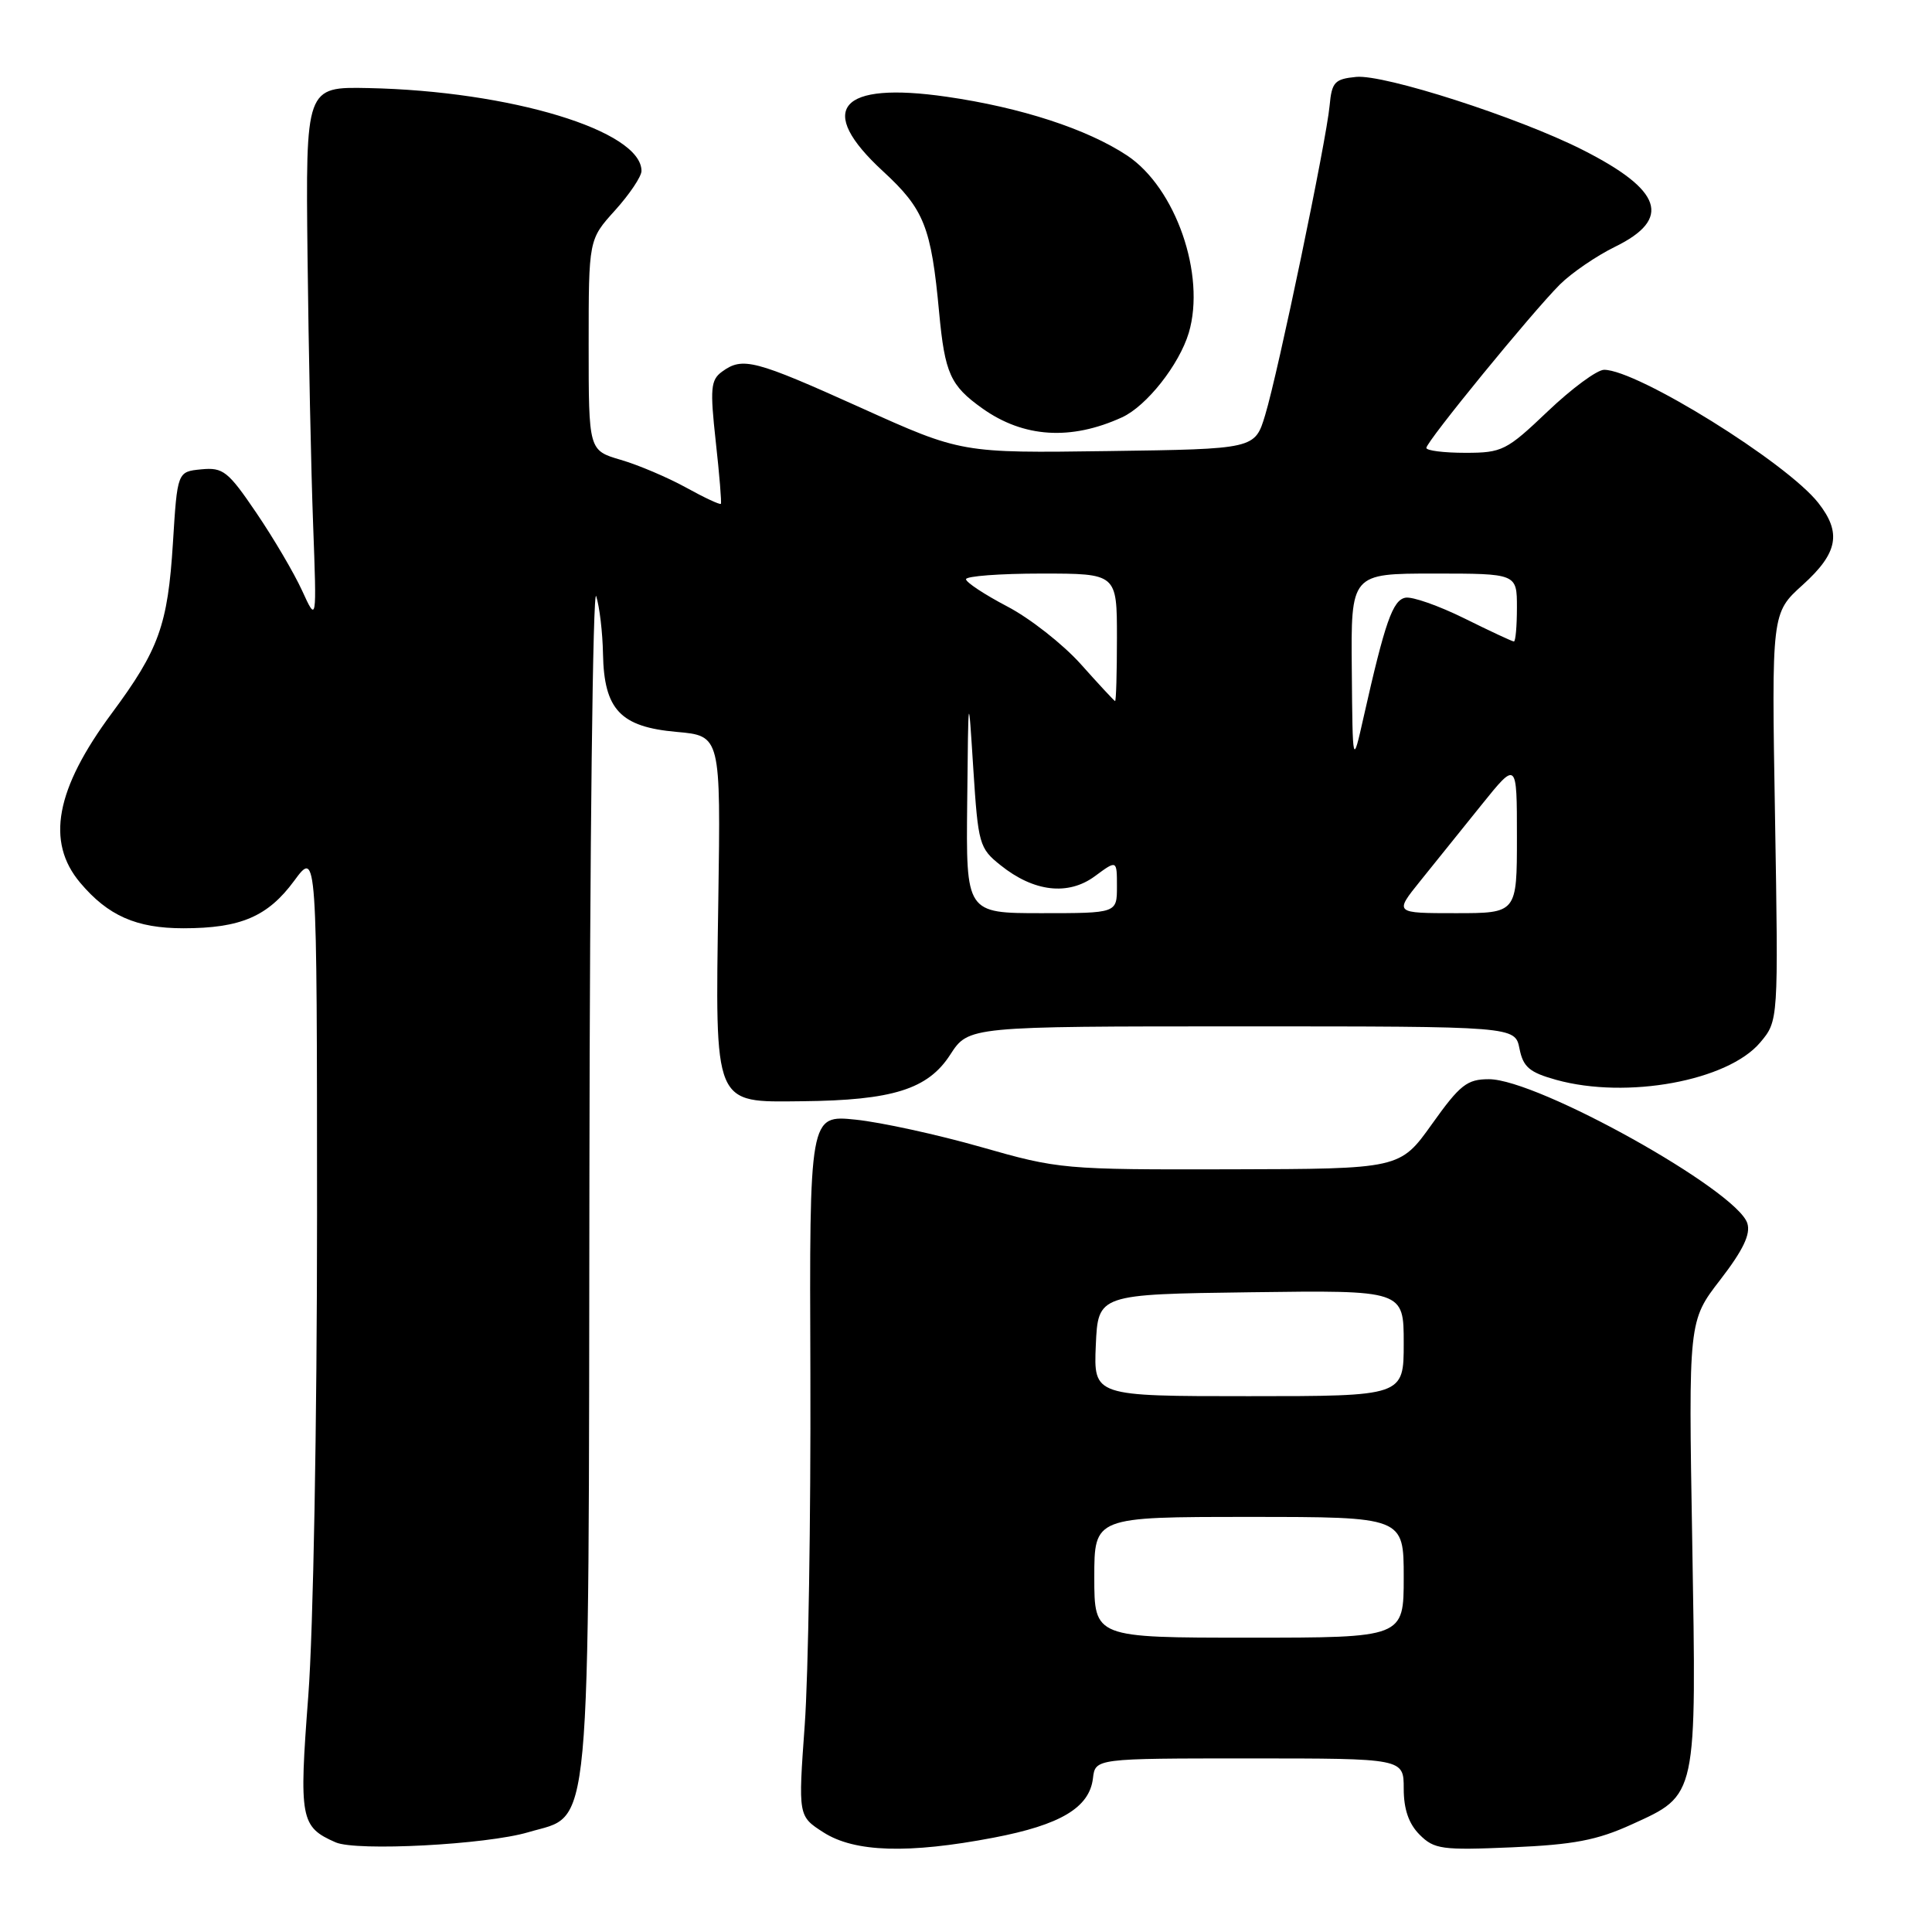 <?xml version="1.0" encoding="UTF-8" standalone="no"?>
<!DOCTYPE svg PUBLIC "-//W3C//DTD SVG 1.1//EN" "http://www.w3.org/Graphics/SVG/1.1/DTD/svg11.dtd" >
<svg xmlns="http://www.w3.org/2000/svg" xmlns:xlink="http://www.w3.org/1999/xlink" version="1.1" viewBox="0 0 256 256">
 <g >
 <path fill="currentColor"
d=" M 70.00 242.78 C 78.47 240.26 77.98 245.51 78.10 155.50 C 78.15 112.05 78.56 77.62 79.00 79.00 C 79.44 80.38 79.85 83.81 79.90 86.64 C 80.04 94.03 82.20 96.32 89.65 96.98 C 95.50 97.50 95.50 97.50 95.18 119.31 C 94.77 146.76 94.47 146.04 106.27 145.92 C 118.28 145.80 122.96 144.33 125.91 139.75 C 128.34 136.00 128.34 136.00 164.54 136.00 C 200.75 136.00 200.75 136.00 201.34 138.95 C 201.83 141.40 202.66 142.10 206.22 143.09 C 215.58 145.68 228.95 143.22 233.24 138.13 C 235.65 135.26 235.65 135.26 235.20 108.25 C 234.74 81.23 234.74 81.23 238.87 77.50 C 243.54 73.28 244.05 70.60 240.93 66.63 C 236.72 61.28 216.95 49.00 212.55 49.00 C 211.62 49.00 208.26 51.48 205.09 54.50 C 199.62 59.71 199.05 60.00 194.16 60.00 C 191.32 60.00 189.00 59.71 189.00 59.35 C 189.00 58.51 203.00 41.39 206.69 37.70 C 208.24 36.16 211.53 33.91 214.00 32.70 C 221.56 29.00 220.28 25.20 209.67 19.84 C 201.19 15.55 183.41 9.83 179.70 10.19 C 176.84 10.47 176.47 10.88 176.18 14.00 C 175.75 18.66 169.37 49.31 167.64 55.00 C 166.28 59.50 166.28 59.50 146.83 59.77 C 127.39 60.04 127.39 60.04 114.05 54.02 C 99.94 47.66 98.40 47.26 95.67 49.25 C 94.17 50.35 94.07 51.47 94.84 58.50 C 95.33 62.90 95.63 66.62 95.52 66.76 C 95.40 66.91 93.32 65.94 90.90 64.60 C 88.48 63.27 84.59 61.61 82.25 60.93 C 78.00 59.68 78.00 59.68 78.00 45.71 C 78.00 31.74 78.00 31.74 81.50 27.87 C 83.42 25.74 85.00 23.39 85.00 22.65 C 85.00 17.32 67.64 12.06 48.81 11.67 C 40.50 11.50 40.50 11.50 40.75 34.00 C 40.89 46.38 41.22 62.35 41.49 69.50 C 41.97 82.50 41.97 82.50 40.03 78.26 C 38.97 75.94 36.24 71.30 33.97 67.96 C 30.22 62.43 29.56 61.91 26.67 62.19 C 23.50 62.50 23.50 62.50 22.91 72.00 C 22.23 82.82 21.06 86.08 14.82 94.50 C 7.36 104.56 6.06 111.54 10.62 116.96 C 14.31 121.34 18.06 123.00 24.30 123.00 C 31.88 123.00 35.49 121.45 38.98 116.71 C 42.00 112.61 42.00 112.61 42.01 161.05 C 42.01 188.54 41.51 216.08 40.85 224.71 C 39.61 241.01 39.80 242.07 44.47 244.12 C 47.23 245.33 64.45 244.43 70.00 242.78 Z  M 131.66 243.50 C 140.52 241.81 144.35 239.52 144.82 235.65 C 145.13 233.00 145.13 233.00 165.57 233.00 C 186.00 233.00 186.00 233.00 186.00 237.00 C 186.00 239.74 186.67 241.67 188.11 243.11 C 190.04 245.04 191.06 245.18 200.36 244.78 C 208.51 244.43 211.61 243.84 216.18 241.76 C 224.94 237.77 224.80 238.38 224.23 204.27 C 223.73 175.03 223.73 175.03 227.95 169.57 C 230.97 165.65 231.99 163.53 231.53 162.09 C 230.14 157.72 203.75 143.00 197.29 143.00 C 194.39 143.00 193.46 143.73 189.74 148.95 C 185.50 154.89 185.50 154.89 163.00 154.94 C 140.94 154.99 140.29 154.93 130.00 151.99 C 124.22 150.34 116.74 148.71 113.38 148.36 C 107.25 147.73 107.25 147.73 107.38 182.12 C 107.44 201.03 107.11 221.93 106.63 228.58 C 105.76 240.65 105.76 240.65 109.13 242.81 C 113.25 245.44 120.35 245.66 131.66 243.50 Z  M 148.67 55.30 C 151.93 53.81 156.25 48.33 157.52 44.10 C 159.80 36.42 155.78 24.87 149.34 20.60 C 144.03 17.09 135.28 14.24 125.44 12.82 C 111.20 10.76 108.05 14.45 117.00 22.69 C 122.46 27.72 123.39 30.06 124.44 41.40 C 125.20 49.49 125.92 51.09 130.16 54.11 C 135.62 58.00 141.89 58.40 148.67 55.30 Z  M 128.16 106.25 C 128.31 91.50 128.31 91.50 128.97 101.90 C 129.61 111.85 129.76 112.40 132.57 114.64 C 136.99 118.19 141.54 118.71 145.08 116.10 C 148.00 113.94 148.00 113.94 148.00 117.47 C 148.00 121.00 148.00 121.00 138.00 121.00 C 128.00 121.00 128.00 121.00 128.16 106.25 Z  M 188.18 116.75 C 190.06 114.41 193.72 109.87 196.30 106.66 C 201.00 100.82 201.00 100.82 201.00 110.91 C 201.00 121.00 201.00 121.00 192.88 121.00 C 184.76 121.00 184.76 121.00 188.18 116.75 Z  M 179.12 88.75 C 179.00 76.00 179.00 76.00 190.00 76.00 C 201.00 76.00 201.00 76.00 201.00 80.50 C 201.00 82.97 200.82 85.00 200.60 85.00 C 200.38 85.00 197.43 83.62 194.04 81.94 C 190.64 80.26 187.12 79.02 186.22 79.20 C 184.54 79.52 183.52 82.43 180.69 95.00 C 179.23 101.50 179.23 101.50 179.12 88.75 Z  M 143.20 87.99 C 140.83 85.35 136.45 81.91 133.45 80.35 C 130.46 78.78 128.00 77.16 128.00 76.75 C 128.00 76.34 132.50 76.00 138.00 76.00 C 148.00 76.00 148.00 76.00 148.00 84.50 C 148.00 89.17 147.89 92.95 147.75 92.90 C 147.61 92.84 145.56 90.64 143.20 87.99 Z  M 145.00 209.00 C 145.00 201.00 145.00 201.00 165.50 201.00 C 186.00 201.00 186.00 201.00 186.00 209.00 C 186.00 217.00 186.00 217.00 165.50 217.00 C 145.00 217.00 145.00 217.00 145.00 209.00 Z  M 145.20 178.25 C 145.50 171.50 145.50 171.50 165.75 171.23 C 186.00 170.96 186.00 170.96 186.00 177.98 C 186.00 185.00 186.00 185.00 165.45 185.00 C 144.91 185.00 144.91 185.00 145.20 178.25 Z "/>
</g>
</svg>